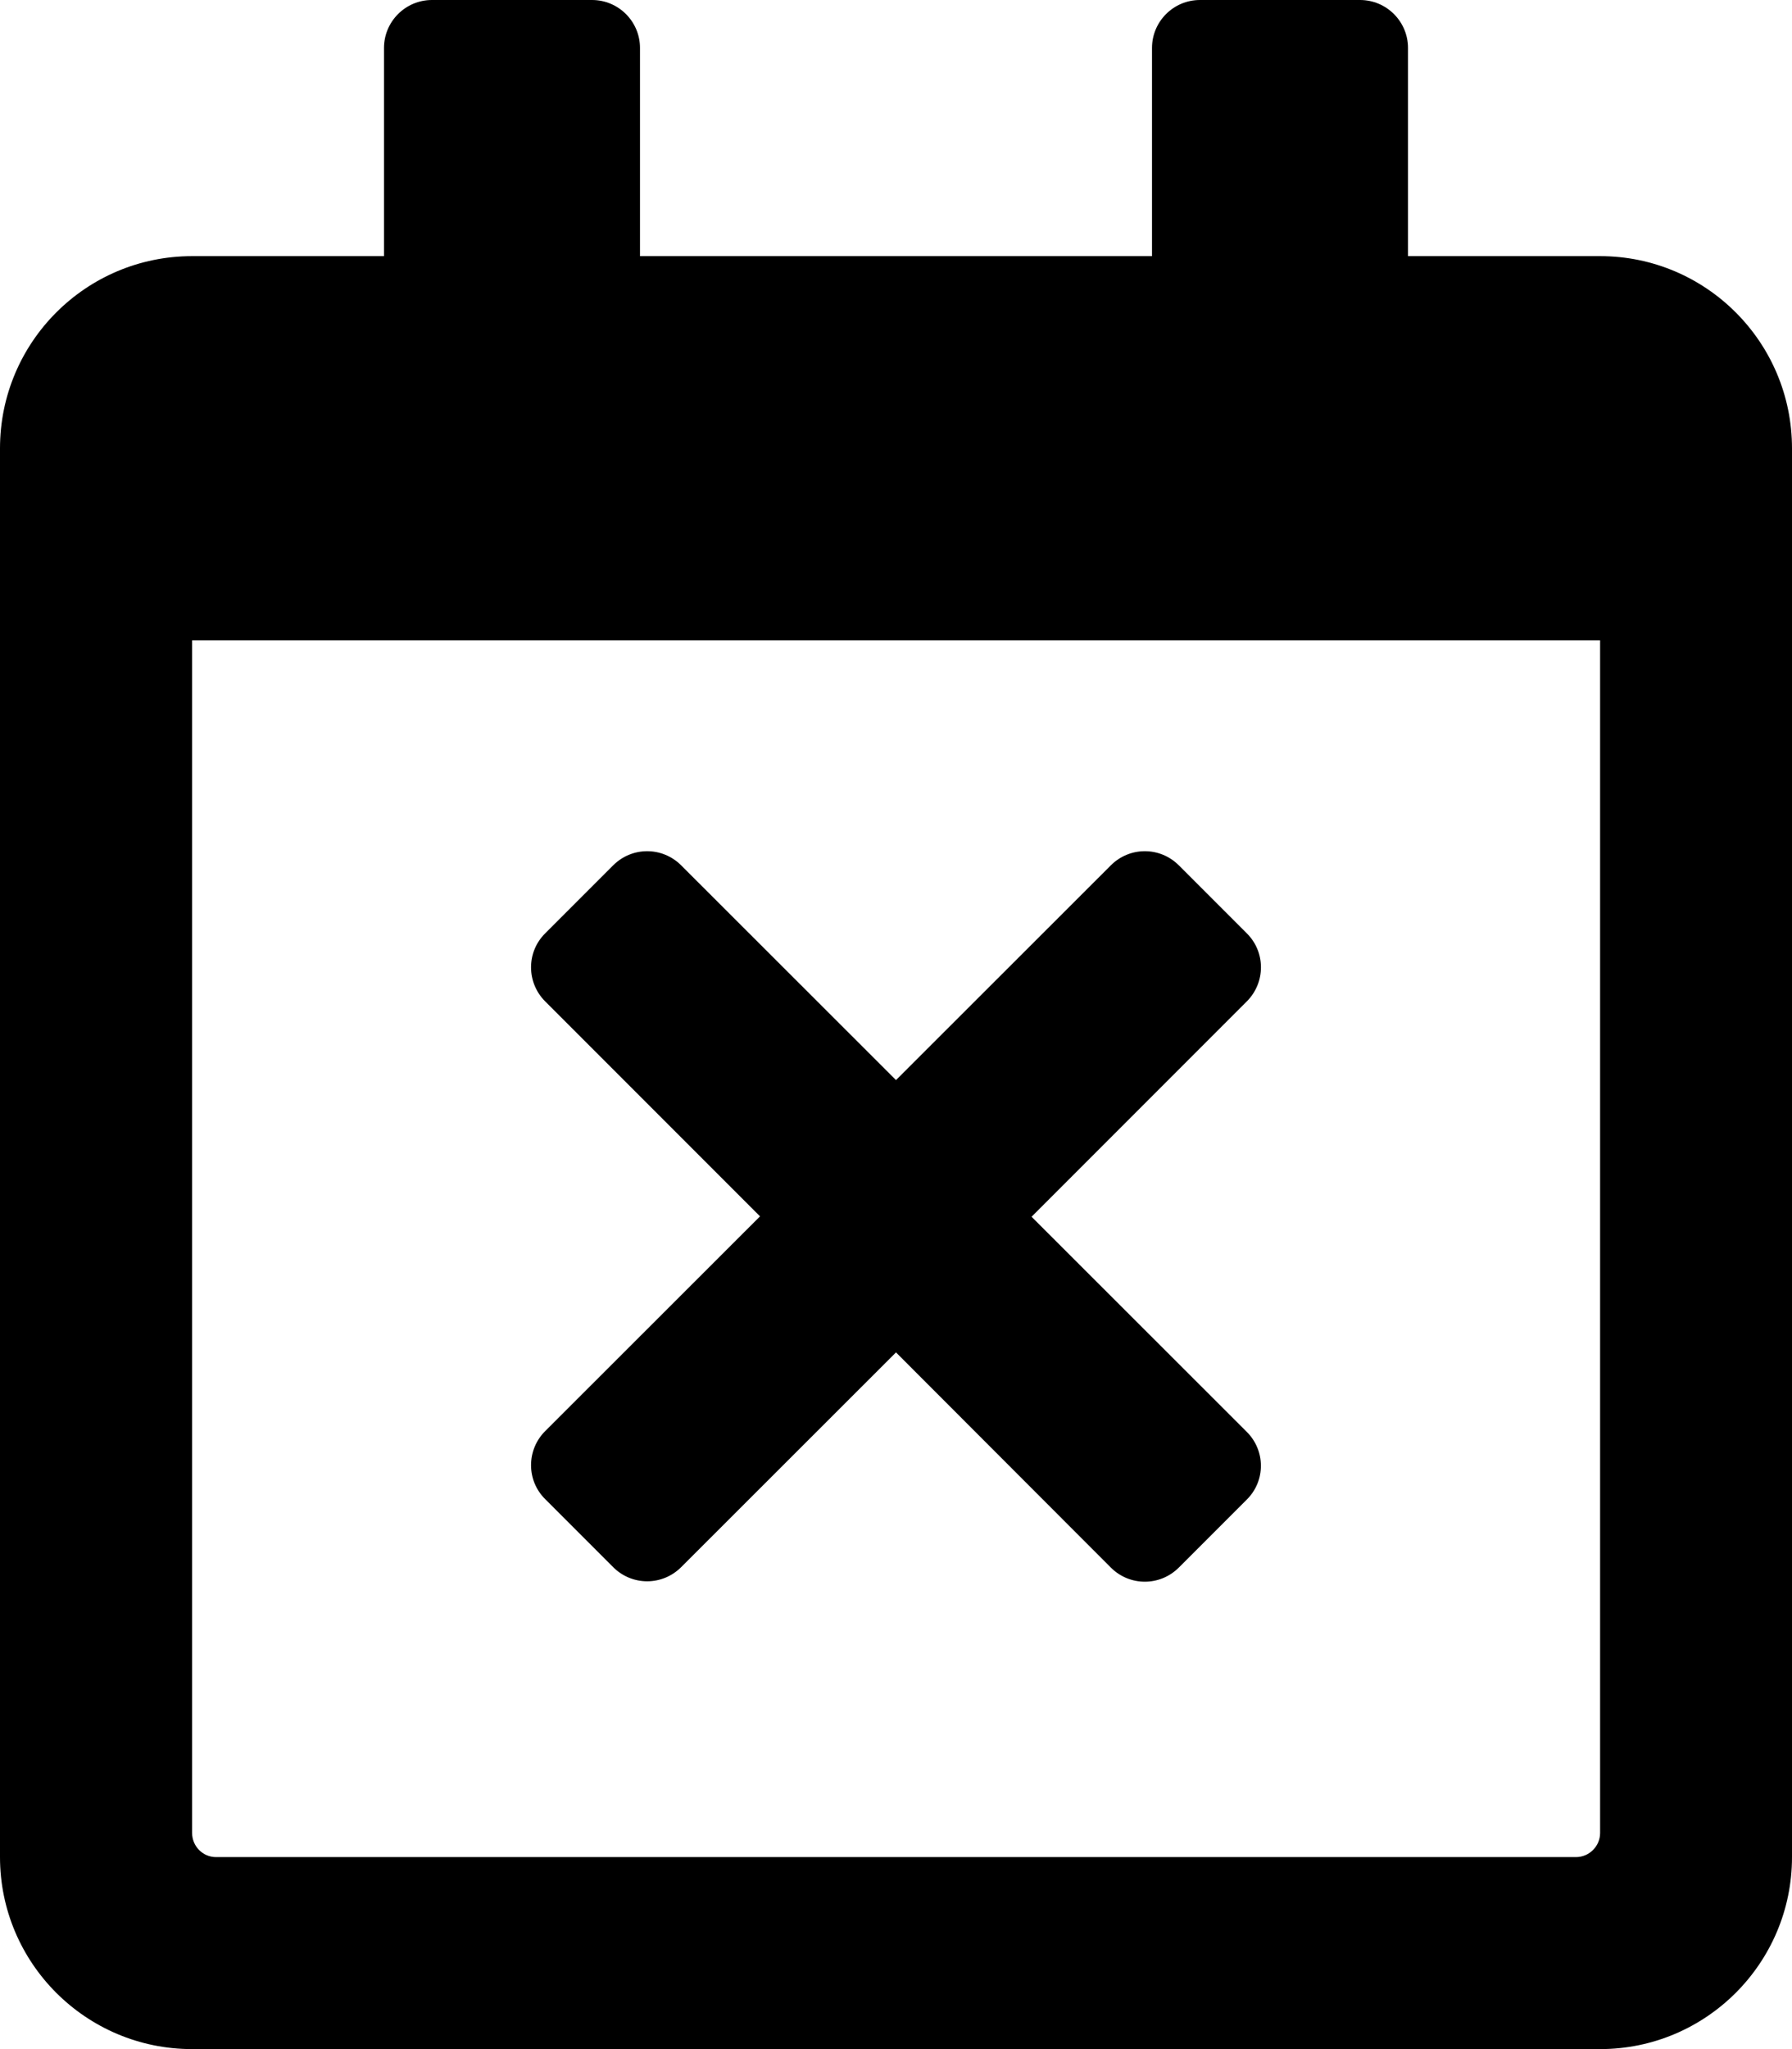 <svg height="1000" width="875" xmlns="http://www.w3.org/2000/svg"><path d="M608.8 731.8L575.6 765c-9.2 9.2 -24 9.2 -33.2 0L437.5 660 332.6 764.8c-9.2 9.2 -24 9.2 -33.2 0l-33.2 -33.2c-9.2 -9.1 -9.2 -24 0 -33.2L371.1 593.6 266.2 488.7c-9.2 -9.2 -9.2 -24.1 0 -33.2l33.2 -33.2c9.2 -9.2 24 -9.2 33.2 0l104.9 104.8L542.4 422.3c9.2 -9.2 24 -9.2 33.2 0l33.2 33.2c9.2 9.1 9.2 24 0 33.2L503.7 593.8l104.9 104.8c9.4 9.2 9.4 24.1 .2 33.2zM875 218.8v687.5c0 51.7 -42 93.7 -93.7 93.7H93.8C42 1000 0 958 0 906.3V218.8C0 167 42 125 93.8 125h93.7V23.4C187.5 10.5 198 0 210.9 0h78.2c12.9 0 23.4 10.5 23.4 23.4V125h250V23.4C562.5 10.5 573 0 585.9 0h78.2c12.9 0 23.4 10.5 23.4 23.4V125h93.8c51.7 0 93.7 42 93.7 93.8zm-93.7 675.7v-582H93.8v582c0 6.5 5.2 11.8 11.7 11.8h664c6.5 0 11.8 -5.3 11.8 -11.8z"/></svg>